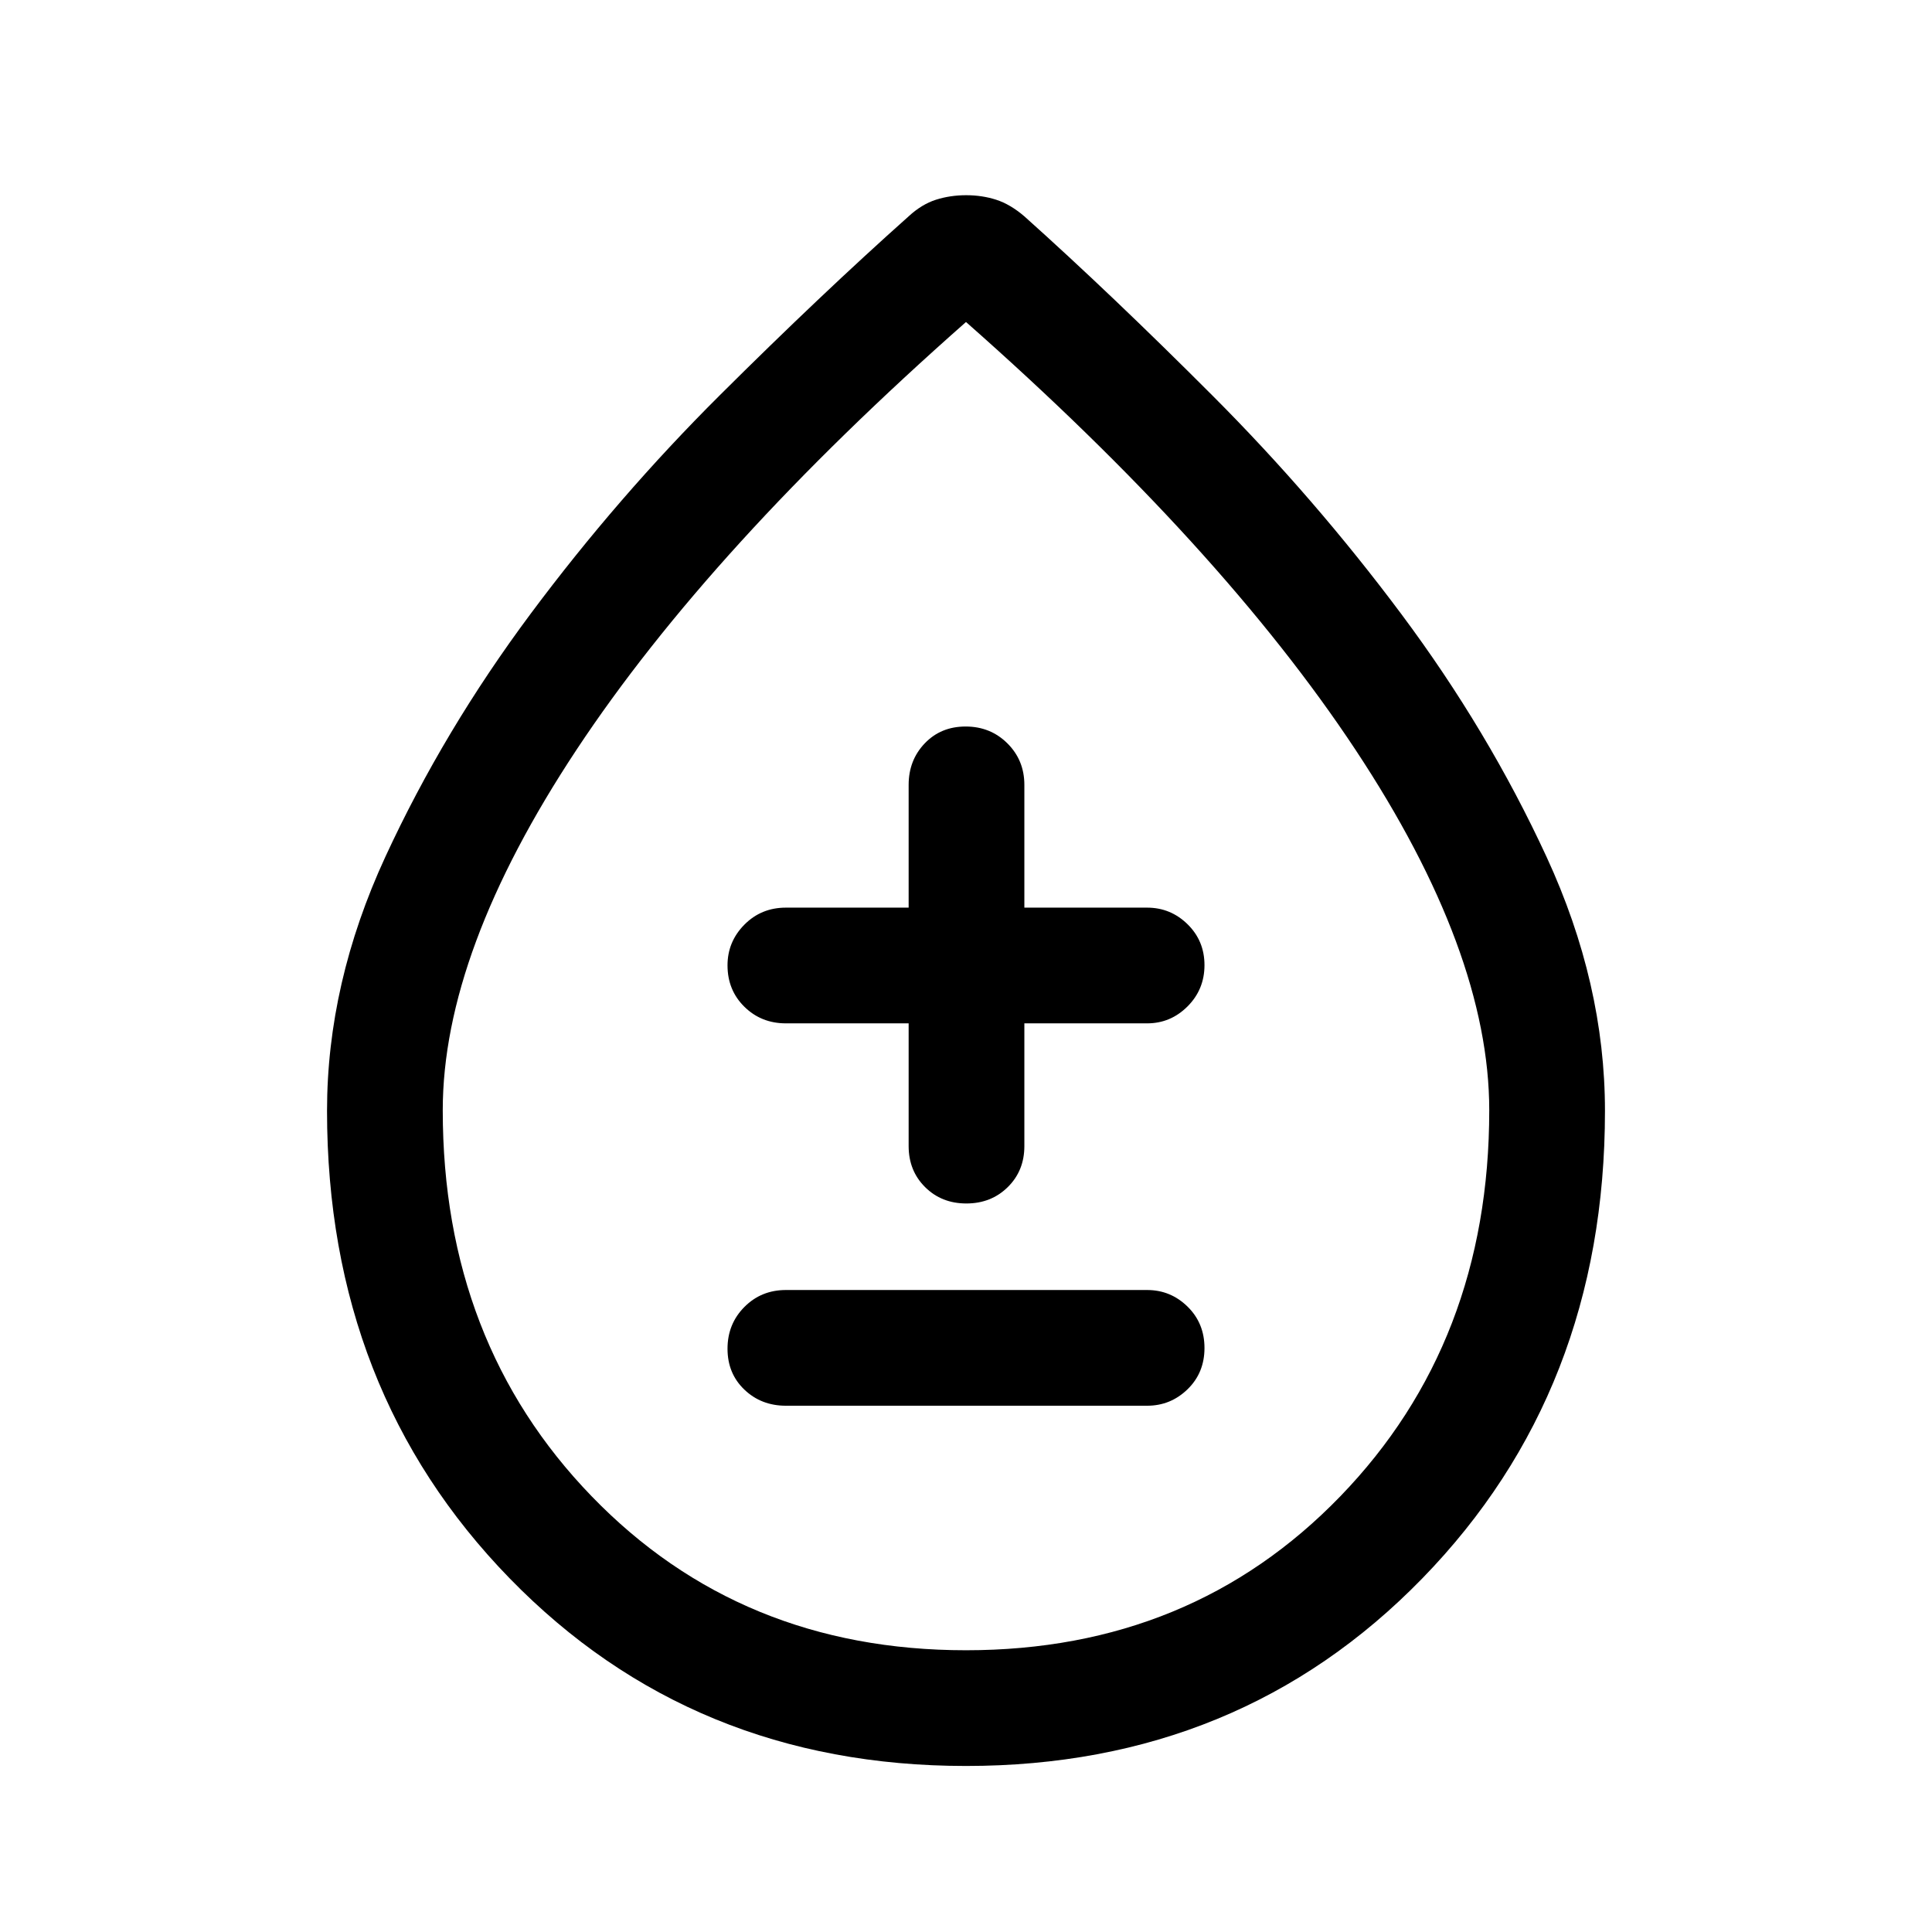 <svg xmlns="http://www.w3.org/2000/svg" height="48" viewBox="0 -960 960 960" width="48"><path d="M480-82.5q-136 0-226.75-93.22-90.75-93.23-90.75-232.3 0-63.48 29-126.27t72.28-120.87q43.28-58.07 93.86-108.42t93.86-88.92q6.5-6 13.56-8.25 7.06-2.25 15.01-2.25t14.94 2.25Q502-858.5 509-852.5q43 38.5 93.62 89.2 50.61 50.7 93.75 108.5Q739.5-597 768.5-534.17q29 62.84 29 126.17 0 139.07-90.75 232.28Q616-82.5 480-82.5Zm0-57.5q112 0 186-76.5t74-191.82q0-78.68-66.5-179.18T480-800Q353-688 286.5-587.5T220-408.32Q220-293 294-216.5T480-140Zm0-340Zm-89.5 218.5H570q11.67 0 20.09-8.18 8.41-8.17 8.41-20.5 0-12.32-8.41-20.57Q581.67-319 570-319H390.5q-12.25 0-20.62 8.43-8.38 8.42-8.38 20.75 0 12.32 8.38 20.32 8.37 8 20.62 8Zm61-190v61q0 12.25 8.18 20.37 8.17 8.13 20.5 8.13 12.32 0 20.57-8.13 8.25-8.12 8.25-20.37v-61h61q11.67 0 20.09-8.43 8.41-8.42 8.41-20.5 0-12.07-8.41-20.32Q581.67-509 570-509h-61v-61q0-12.25-8.43-20.63-8.42-8.37-20.75-8.37-12.32 0-20.32 8.37-8 8.38-8 20.63v61h-61q-12.25 0-20.62 8.46-8.38 8.47-8.38 20.22 0 12.32 8.38 20.57 8.37 8.25 20.62 8.25h61Z"/></svg>